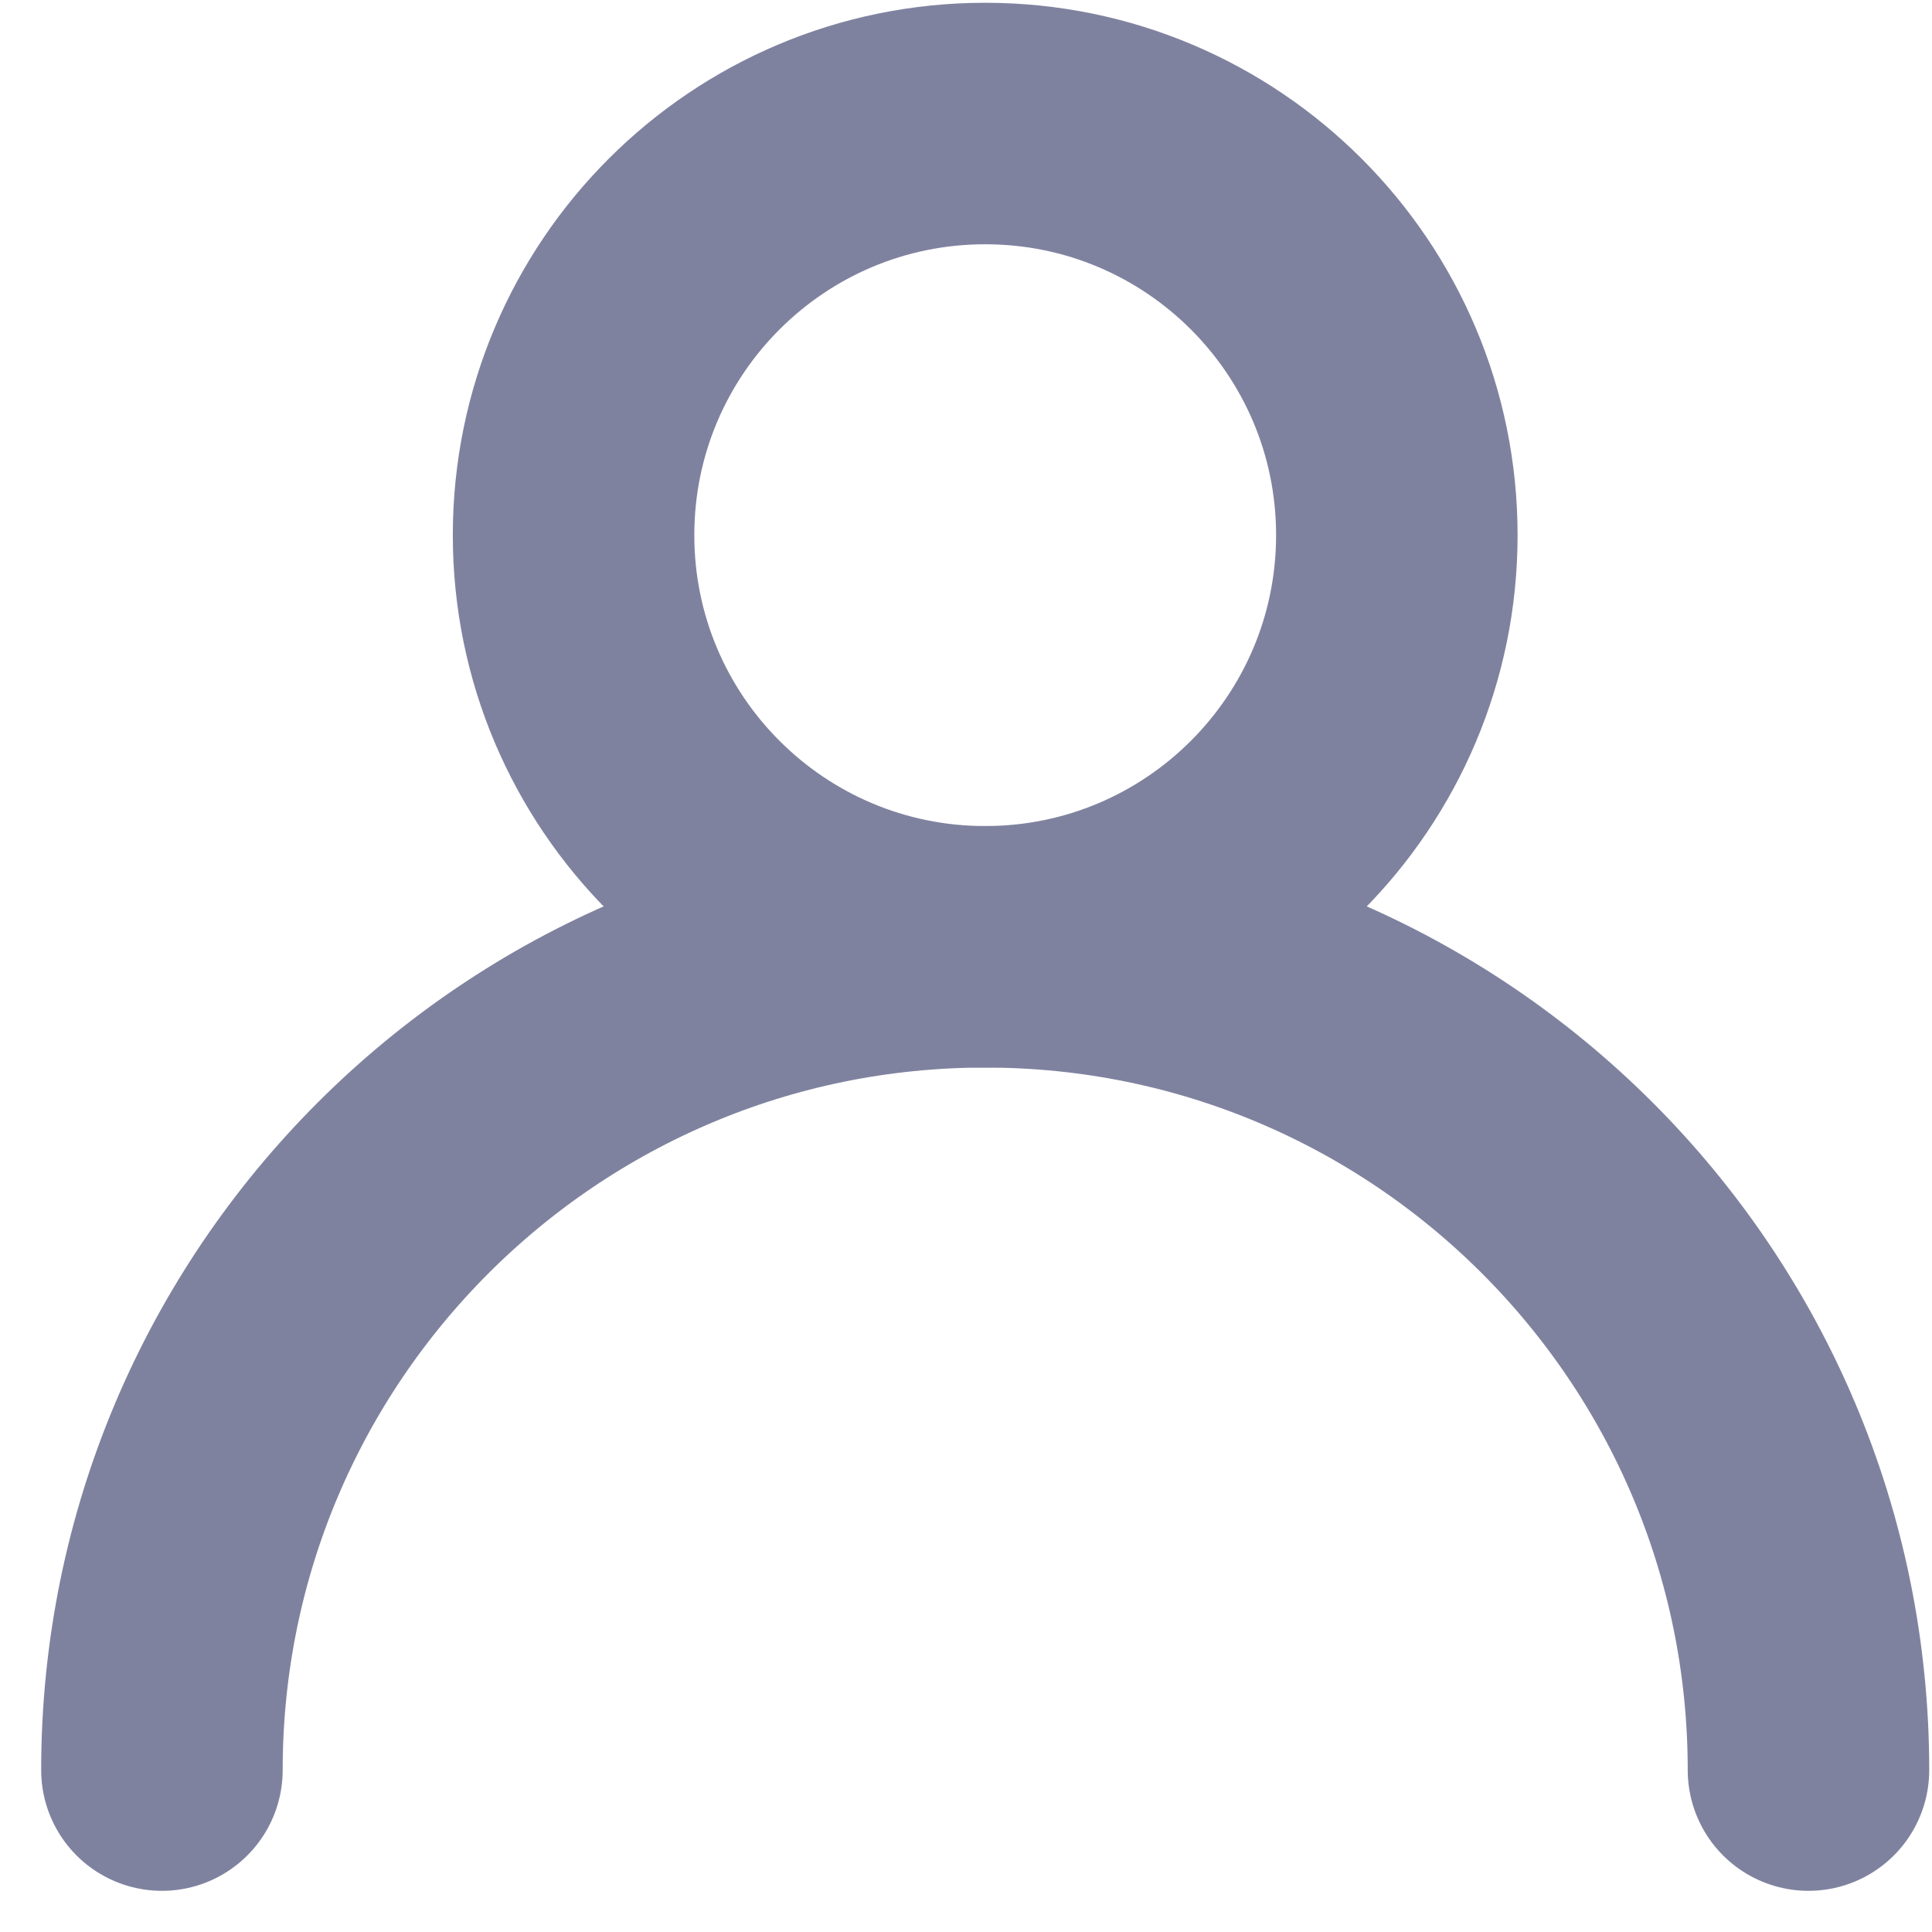 <?xml version="1.0" encoding="UTF-8"?>
<svg width="16px" height="16px" viewBox="0 0 16 16" version="1.1" xmlns="http://www.w3.org/2000/svg" xmlns:xlink="http://www.w3.org/1999/xlink">
    <!-- Generator: Sketch 45.2 (43514) - http://www.bohemiancoding.com/sketch -->
    <title>use-user</title>
    <desc>Created with Sketch.</desc>
    <defs></defs>
    <g id="Page-1" stroke="none" stroke-width="1" fill="none" fill-rule="evenodd" stroke-linecap="round" stroke-linejoin="round">
        <g id="Agents---Property-details" transform="translate(-225, -363)" stroke-width="2" stroke="#7F829F">
            <g id="Property-tile" transform="translate(-7, -4)">
                <g id="Property-page---Property-tile">
                    <g id="Property-main-details">
                        <g id="Property-tile---List-version">
                            <g id="content" transform="translate(27, 297)">
                                <g id="Property-quick-details-Copy" transform="translate(206, 70)">
                                    <g id="use-user">
                                        <path d="M10.568,4.432 C10.568,6.314 9.042,7.841 7.159,7.841 C5.276,7.841 3.75,6.314 3.75,4.432 C3.75,2.549 5.276,1.023 7.159,1.023 C9.042,1.023 10.568,2.549 10.568,4.432 L10.568,4.432 Z" id="Stroke-110"></path>
                                        <path d="M0.341,14.659 C0.341,10.894 3.394,7.841 7.159,7.841 C10.924,7.841 13.977,10.894 13.977,14.659" id="Stroke-111"></path>
                                    </g>
                                </g>
                            </g>
                        </g>
                    </g>
                </g>
            </g>
        </g>
    </g>
</svg>
